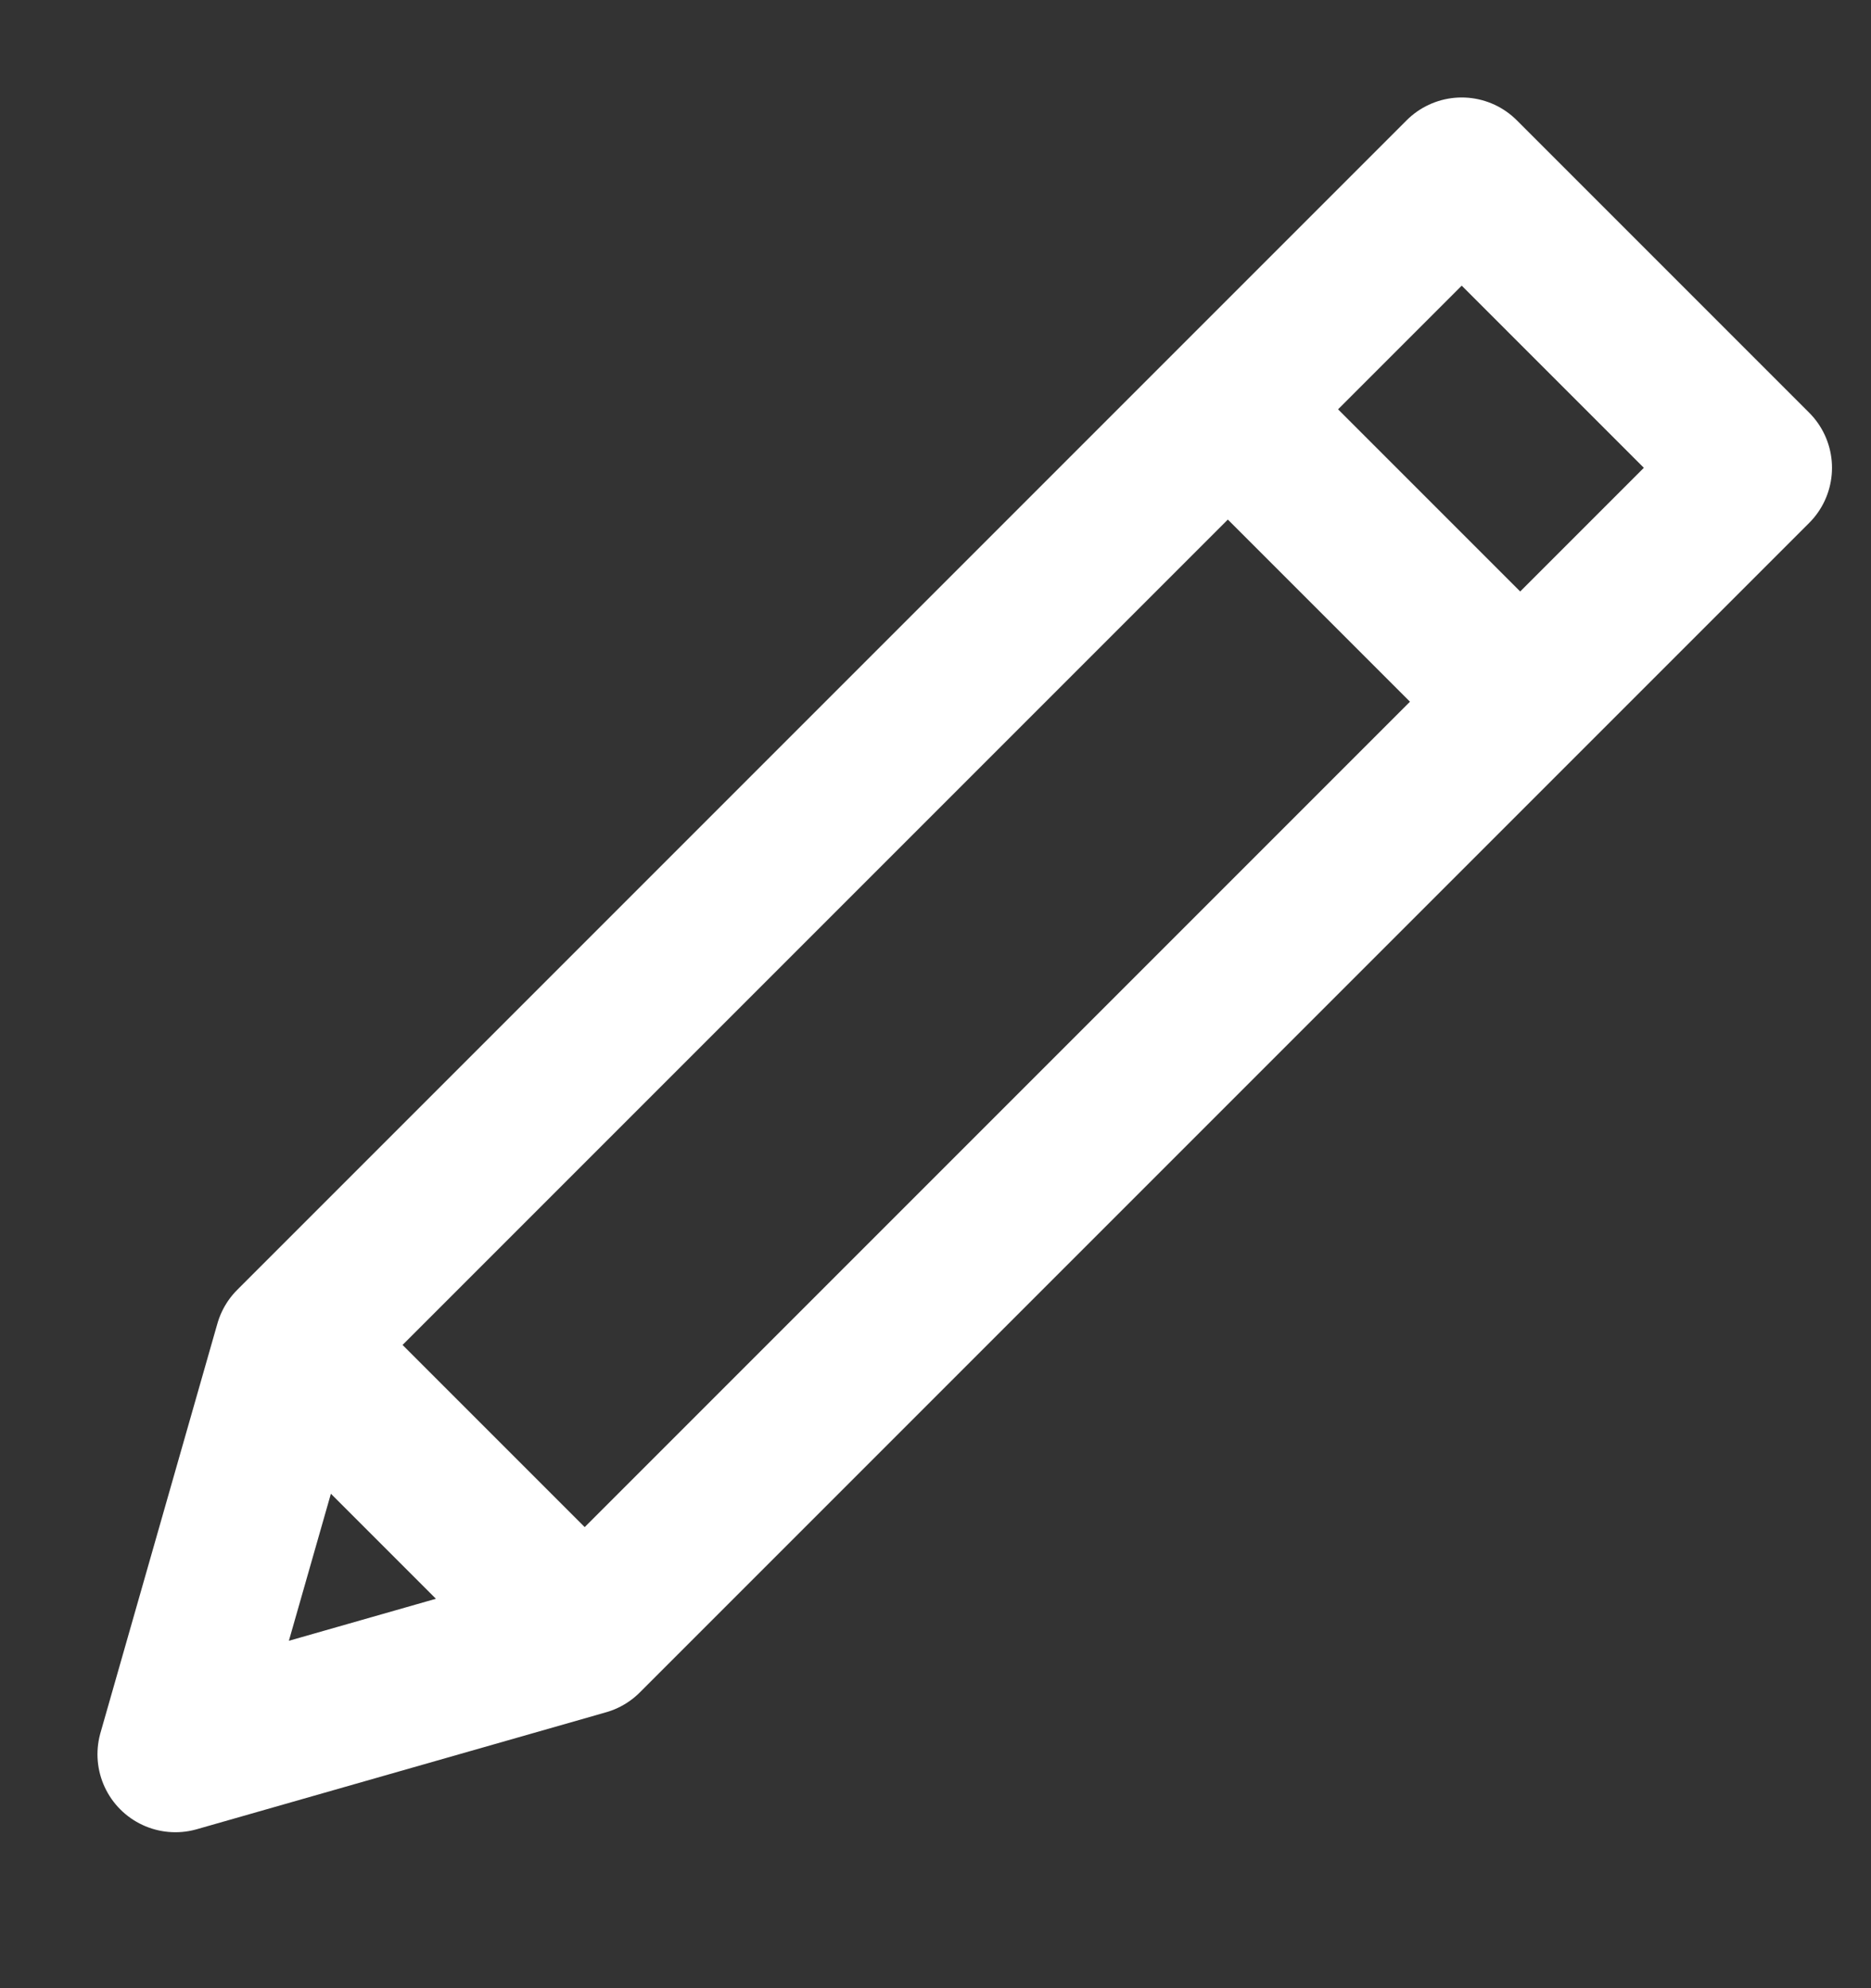 <svg width="16" height="17" viewBox="0 0 16 17" fill="none" xmlns="http://www.w3.org/2000/svg">
<rect x="0" y="0" width="16" height="17" fill="#333333" stroke="none"/>
<g clip-path="url(#clip0_670_2686)">
<path d="M15 4L12.5 1.5L2.5 11.5L1.5 15L5 14L15 4ZM10.5 3.5L13 6L10.5 3.5ZM2.5 11.5L5 14L2.5 11.5Z" stroke="white" stroke-width="1.333" stroke-linecap="round" stroke-linejoin="round"/>
</g>
<defs>
<clipPath id="clip0_670_2686">
<rect width="16" height="16" fill="white" transform="translate(0 0.5)"/>
</clipPath>
</defs>
</svg>
